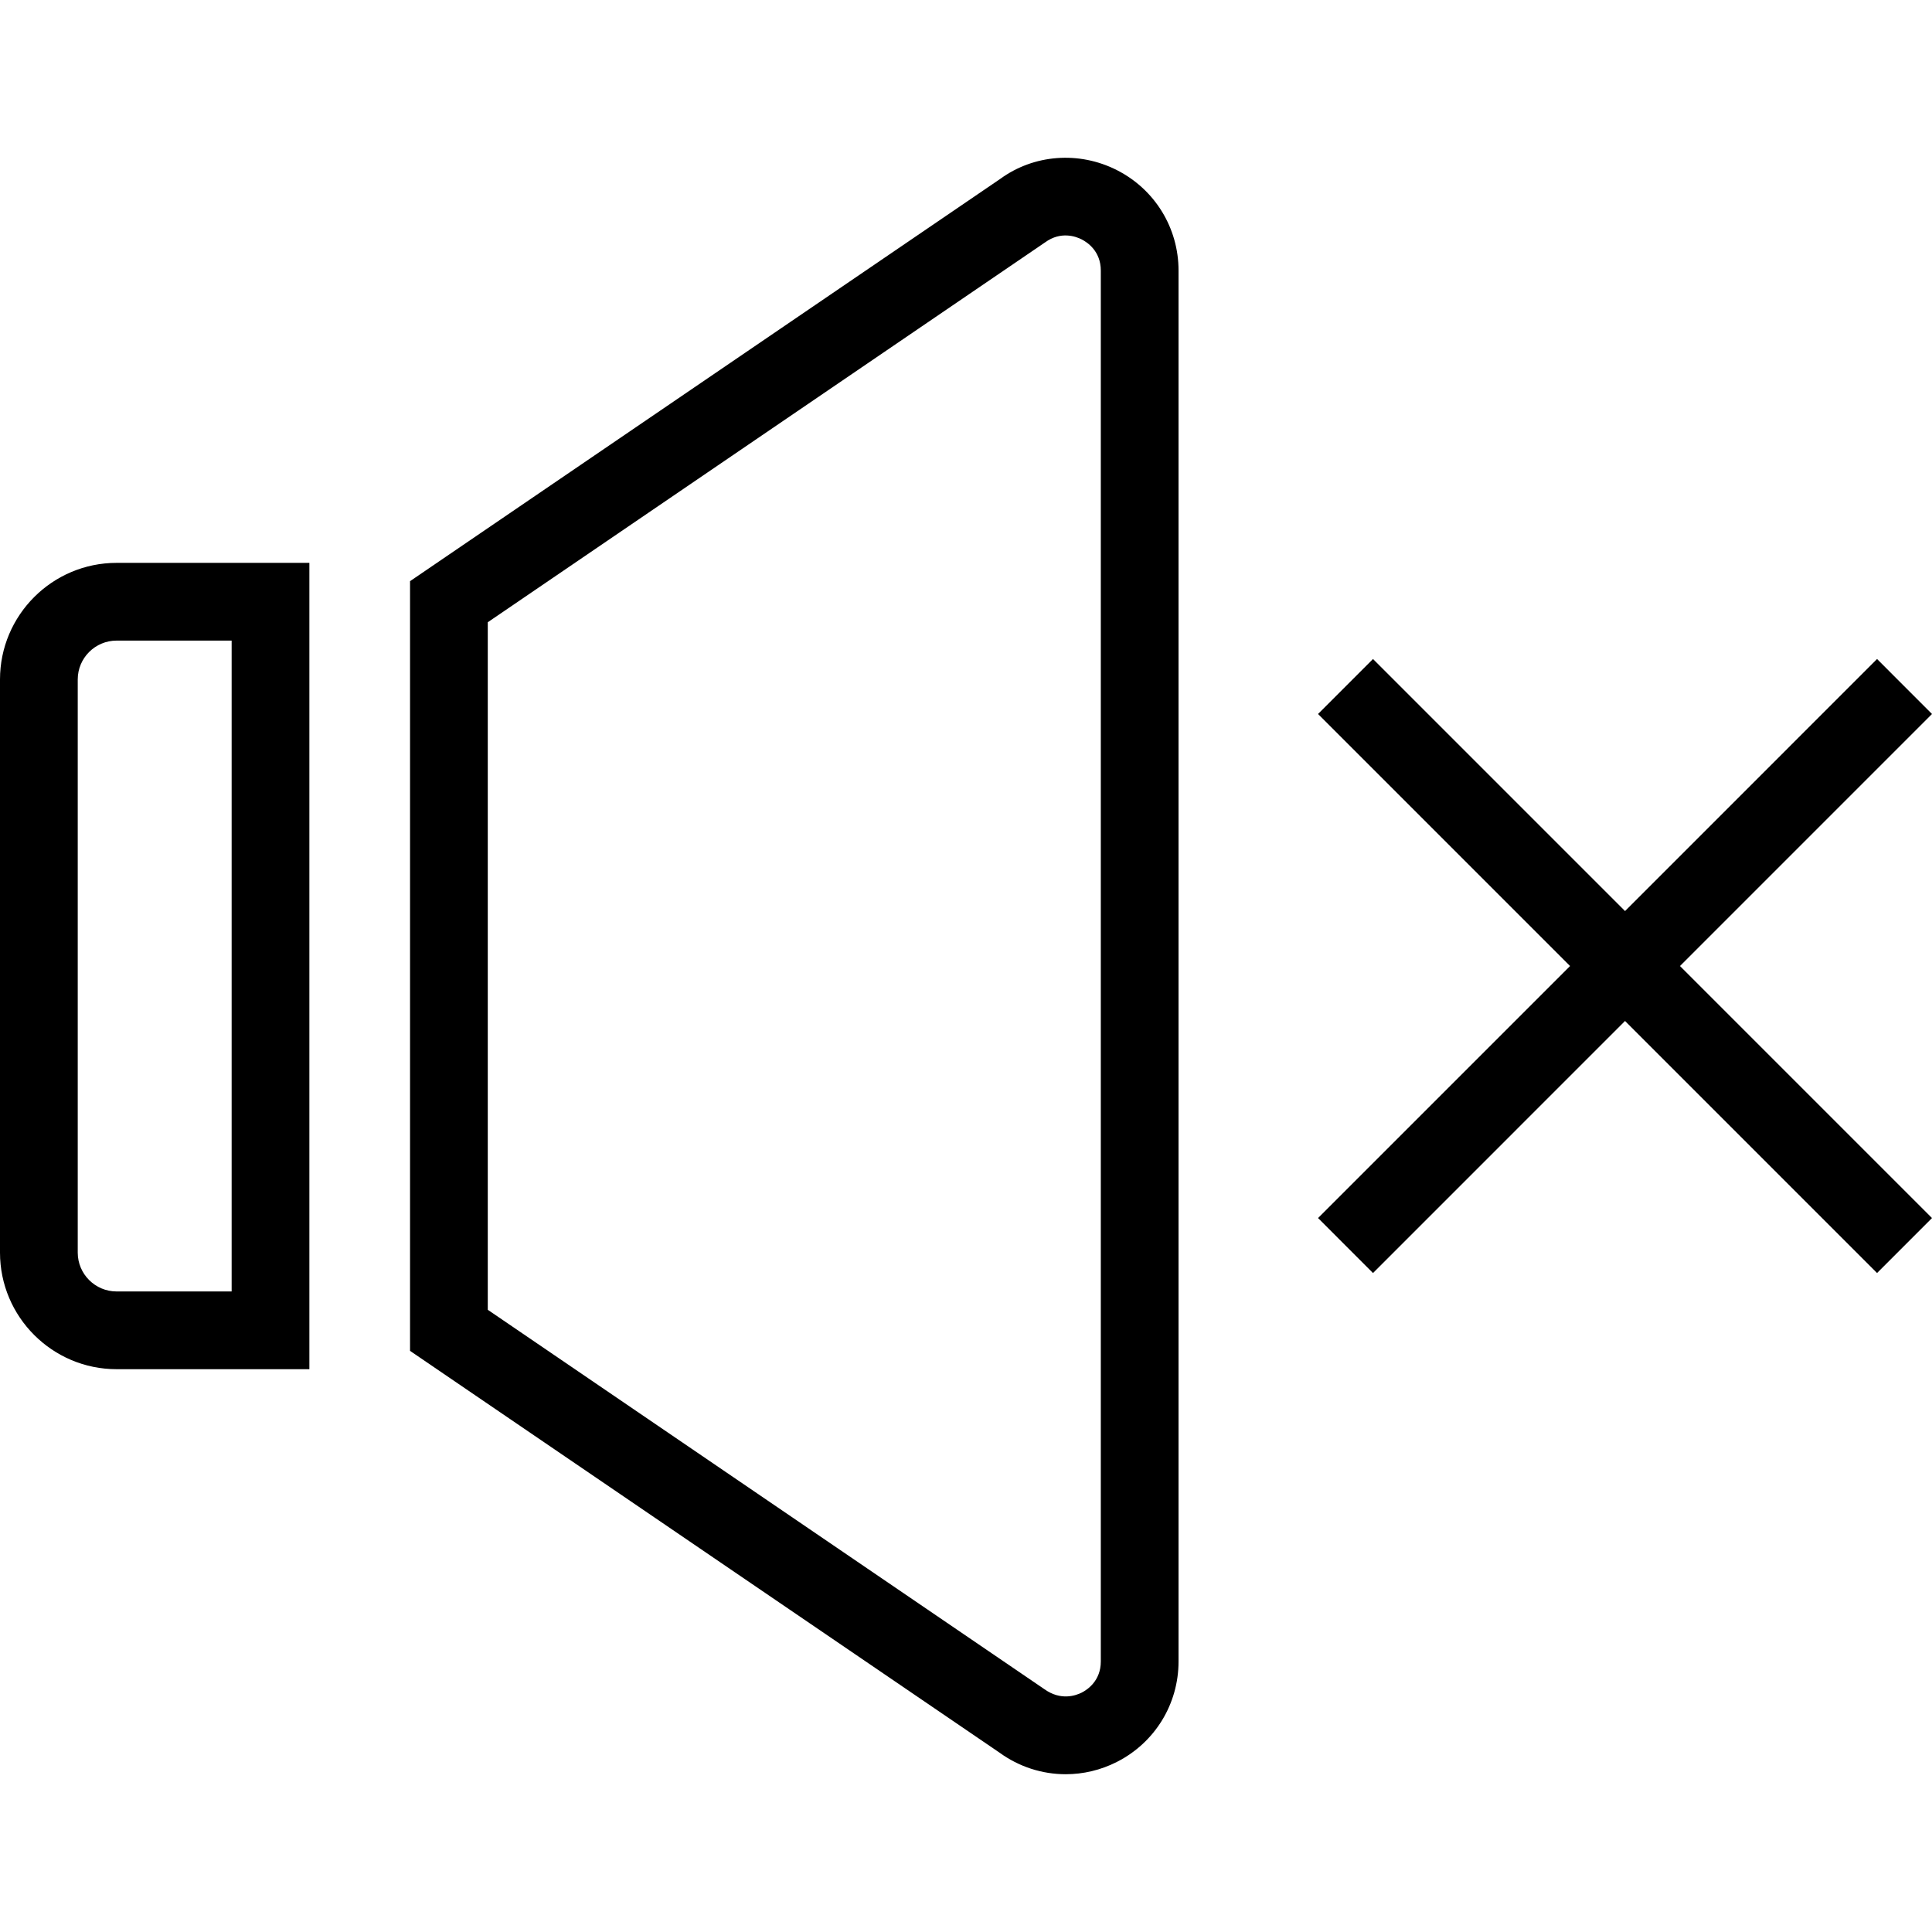<svg width="68" height="68" viewBox="0 0 68 68" fill="none" xmlns="http://www.w3.org/2000/svg">
<path d="M4.104 19.811C1.841 19.811 0 21.652 0 23.915V44.087C0 46.35 1.841 48.191 4.104 48.191H10.889V19.811H4.104ZM8.153 45.455H4.104C3.35 45.455 2.736 44.842 2.736 44.087V23.915C2.736 23.16 3.35 22.547 4.104 22.547H8.153V45.455H8.153Z" fill="black"/>
<path d="M39.312 5.988C37.974 5.309 36.389 5.435 35.21 6.293L14.432 20.455V47.546L35.175 61.684C35.87 62.19 36.687 62.447 37.509 62.447C38.123 62.447 38.74 62.304 39.312 62.013C40.65 61.333 41.481 59.977 41.481 58.476V9.524C41.481 8.024 40.65 6.668 39.312 5.988ZM38.745 58.476C38.745 59.158 38.274 59.472 38.071 59.575C37.867 59.676 37.337 59.871 36.751 59.448L17.168 46.1V21.901L36.786 8.529C37.338 8.128 37.87 8.323 38.071 8.426C38.274 8.529 38.745 8.843 38.745 9.525V58.476Z" fill="black"/>
<path d="M68 25.13L66.066 23.195L57.196 32.066L48.325 23.195L46.391 25.13L55.261 34.001L46.391 42.871L48.325 44.806L57.196 35.935L66.066 44.806L68 42.871L59.13 34.001L68 25.13Z" fill="black"/>
</svg>
